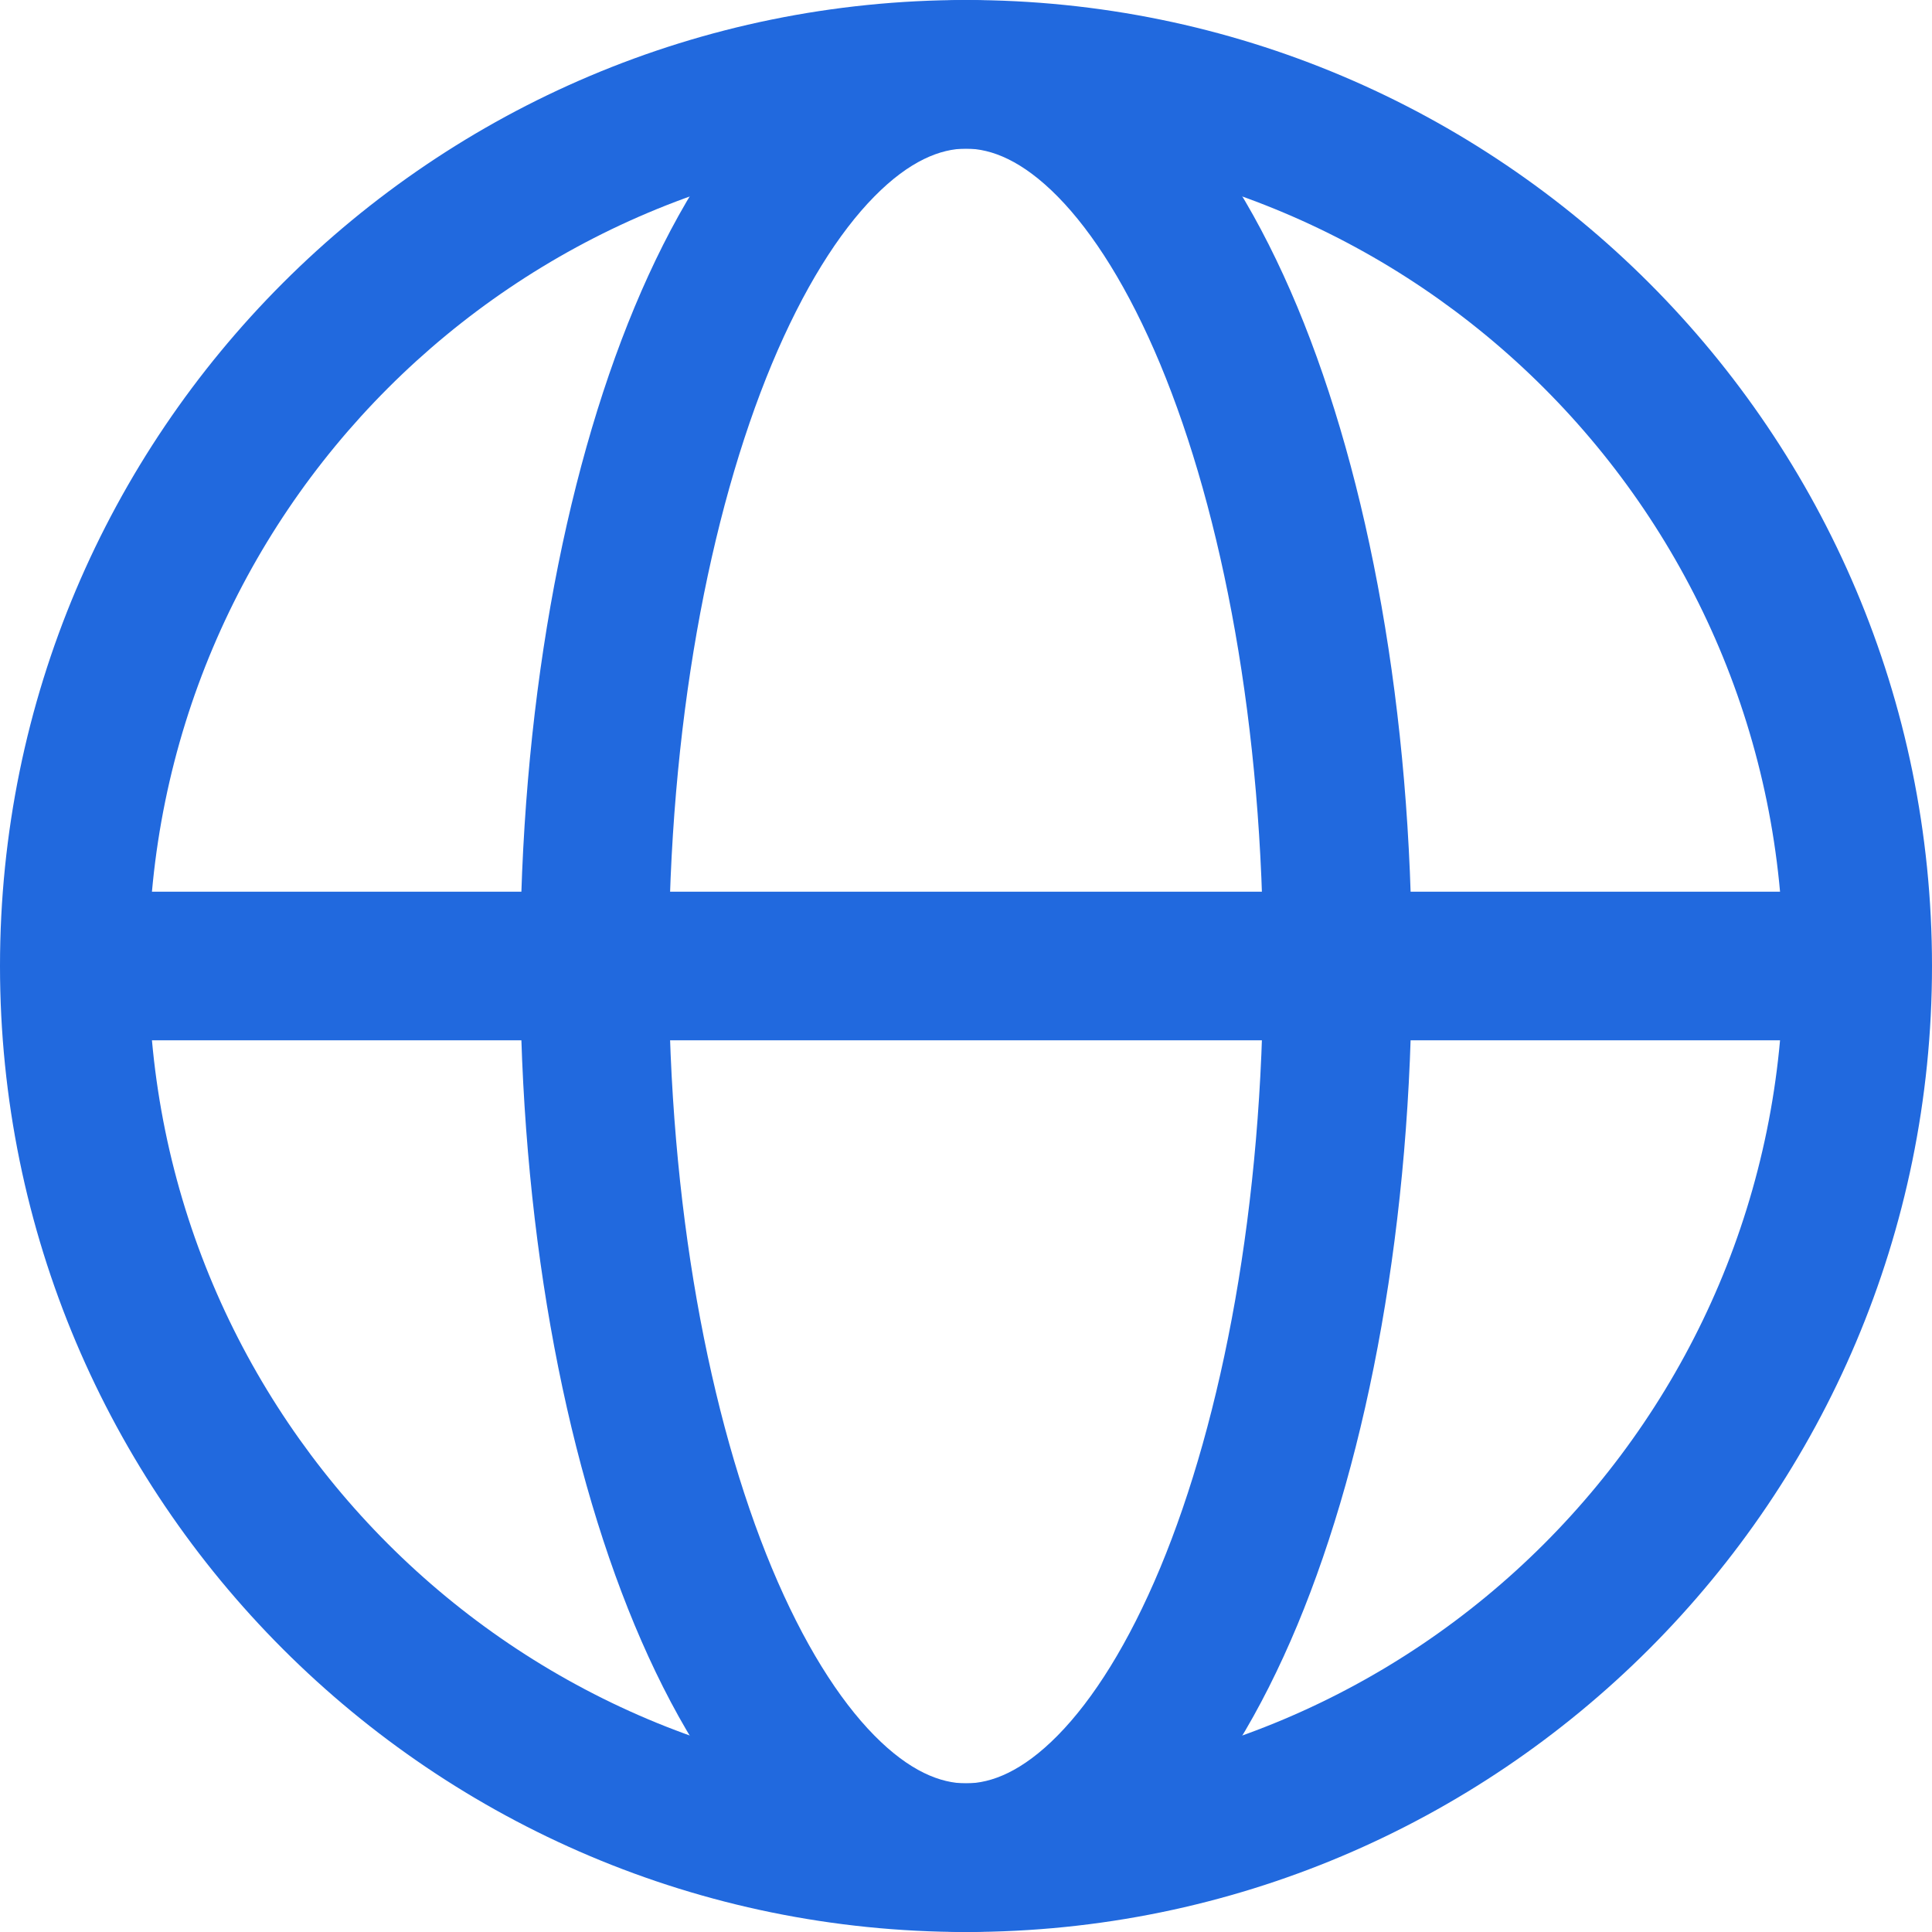 <svg width="26" height="26" viewBox="0 0 26 26" fill="none" xmlns="http://www.w3.org/2000/svg">
<path fill-rule="evenodd" clip-rule="evenodd" d="M13 2C6.925 2 2 6.925 2 13C2 19.075 6.925 24 13 24C19.075 24 24 19.075 24 13C24 6.925 19.075 2 13 2ZM0 13C0 5.82 5.82 0 13 0C20.18 0 26 5.82 26 13C26 20.18 20.18 26 13 26C5.82 26 0 20.18 0 13Z" fill="#2169DE"/>
<path fill-rule="evenodd" clip-rule="evenodd" d="M10.387 4.899C9.545 6.922 9 9.785 9 13C9 16.215 9.545 19.078 10.387 21.101C10.81 22.114 11.287 22.869 11.766 23.355C12.242 23.838 12.658 24 13 24C13.342 24 13.758 23.838 14.234 23.355C14.713 22.869 15.19 22.114 15.613 21.101C16.455 19.078 17 16.215 17 13C17 9.785 16.455 6.922 15.613 4.899C15.19 3.886 14.713 3.131 14.234 2.645C13.758 2.162 13.342 2 13 2C12.658 2 12.242 2.162 11.766 2.645C11.287 3.131 10.81 3.886 10.387 4.899ZM10.341 1.241C11.062 0.509 11.961 0 13 0C14.039 0 14.938 0.509 15.659 1.241C16.376 1.969 16.976 2.972 17.459 4.13C18.425 6.451 19 9.587 19 13C19 16.413 18.425 19.549 17.459 21.87C16.976 23.028 16.376 24.03 15.659 24.759C14.938 25.491 14.039 26 13 26C11.961 26 11.062 25.491 10.341 24.759C9.624 24.03 9.024 23.028 8.541 21.87C7.574 19.549 7 16.413 7 13C7 9.587 7.574 6.451 8.541 4.13C9.024 2.972 9.624 1.969 10.341 1.241Z" fill="#2169DE"/>
<path fill-rule="evenodd" clip-rule="evenodd" d="M25 14H1V12H25V14Z" fill="#2169DE"/>
</svg>
